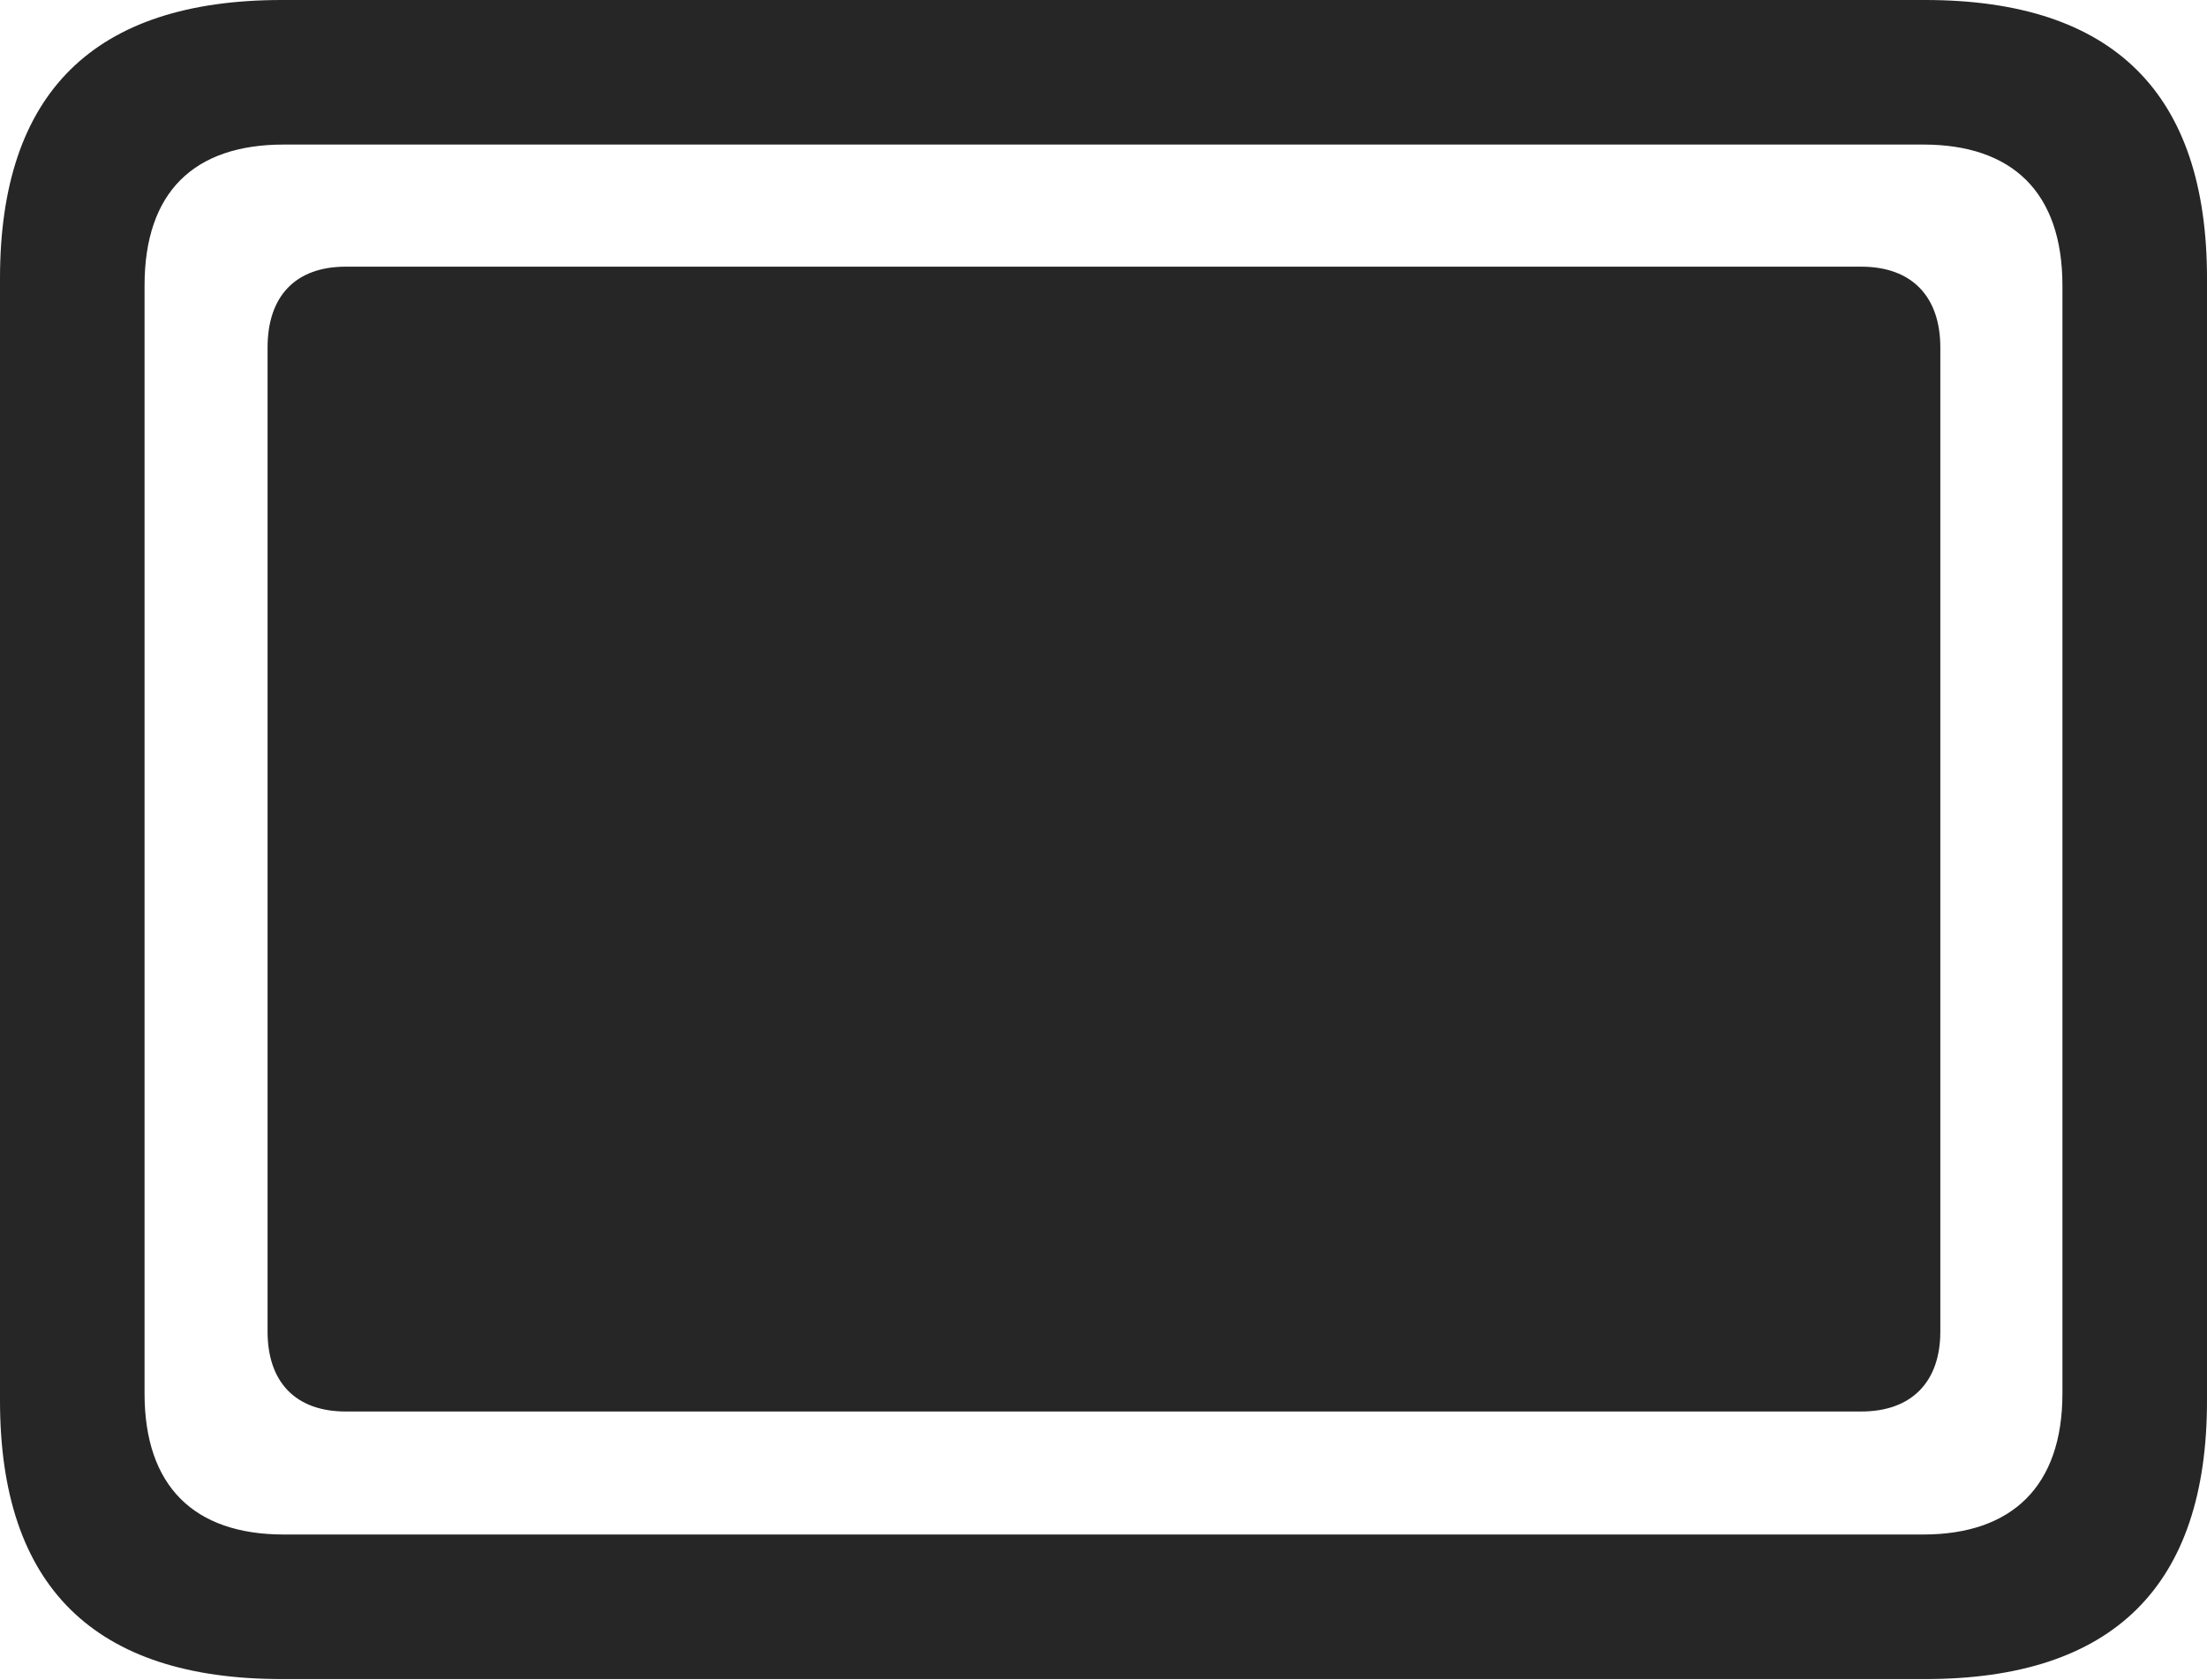 <?xml version="1.0" encoding="UTF-8"?>
<!--Generator: Apple Native CoreSVG 232.5-->
<!DOCTYPE svg
PUBLIC "-//W3C//DTD SVG 1.1//EN"
       "http://www.w3.org/Graphics/SVG/1.1/DTD/svg11.dtd">
<svg version="1.1" xmlns="http://www.w3.org/2000/svg" xmlns:xlink="http://www.w3.org/1999/xlink" width="120.02" height="91.357">
 <g>
  <rect height="91.357" opacity="0" width="120.02" x="0" y="0"/>
  <path d="M15.332 91.309L104.688 91.309C114.941 91.309 120.02 86.231 120.02 76.172L120.02 15.137C120.02 5.078 114.941 0 104.688 0L15.332 0C5.127 0 0 5.029 0 15.137L0 76.172C0 86.279 5.127 91.309 15.332 91.309ZM15.43 83.447C10.547 83.447 7.861 80.811 7.861 75.781L7.861 15.527C7.861 10.449 10.547 7.861 15.43 7.861L104.59 7.861C109.424 7.861 112.158 10.449 112.158 15.527L112.158 75.781C112.158 80.811 109.424 83.447 104.59 83.447Z" fill="#000000" fill-opacity="0.85"/>
  <path d="M18.799 76.758L101.221 76.758C103.955 76.758 105.518 75.147 105.518 72.412L105.518 18.896C105.518 16.113 103.955 14.502 101.221 14.502L18.799 14.502C16.064 14.502 14.551 16.113 14.551 18.896L14.551 72.412C14.551 75.147 16.064 76.758 18.799 76.758Z" fill="#000000" fill-opacity="0.85"/>
 </g>
</svg>
